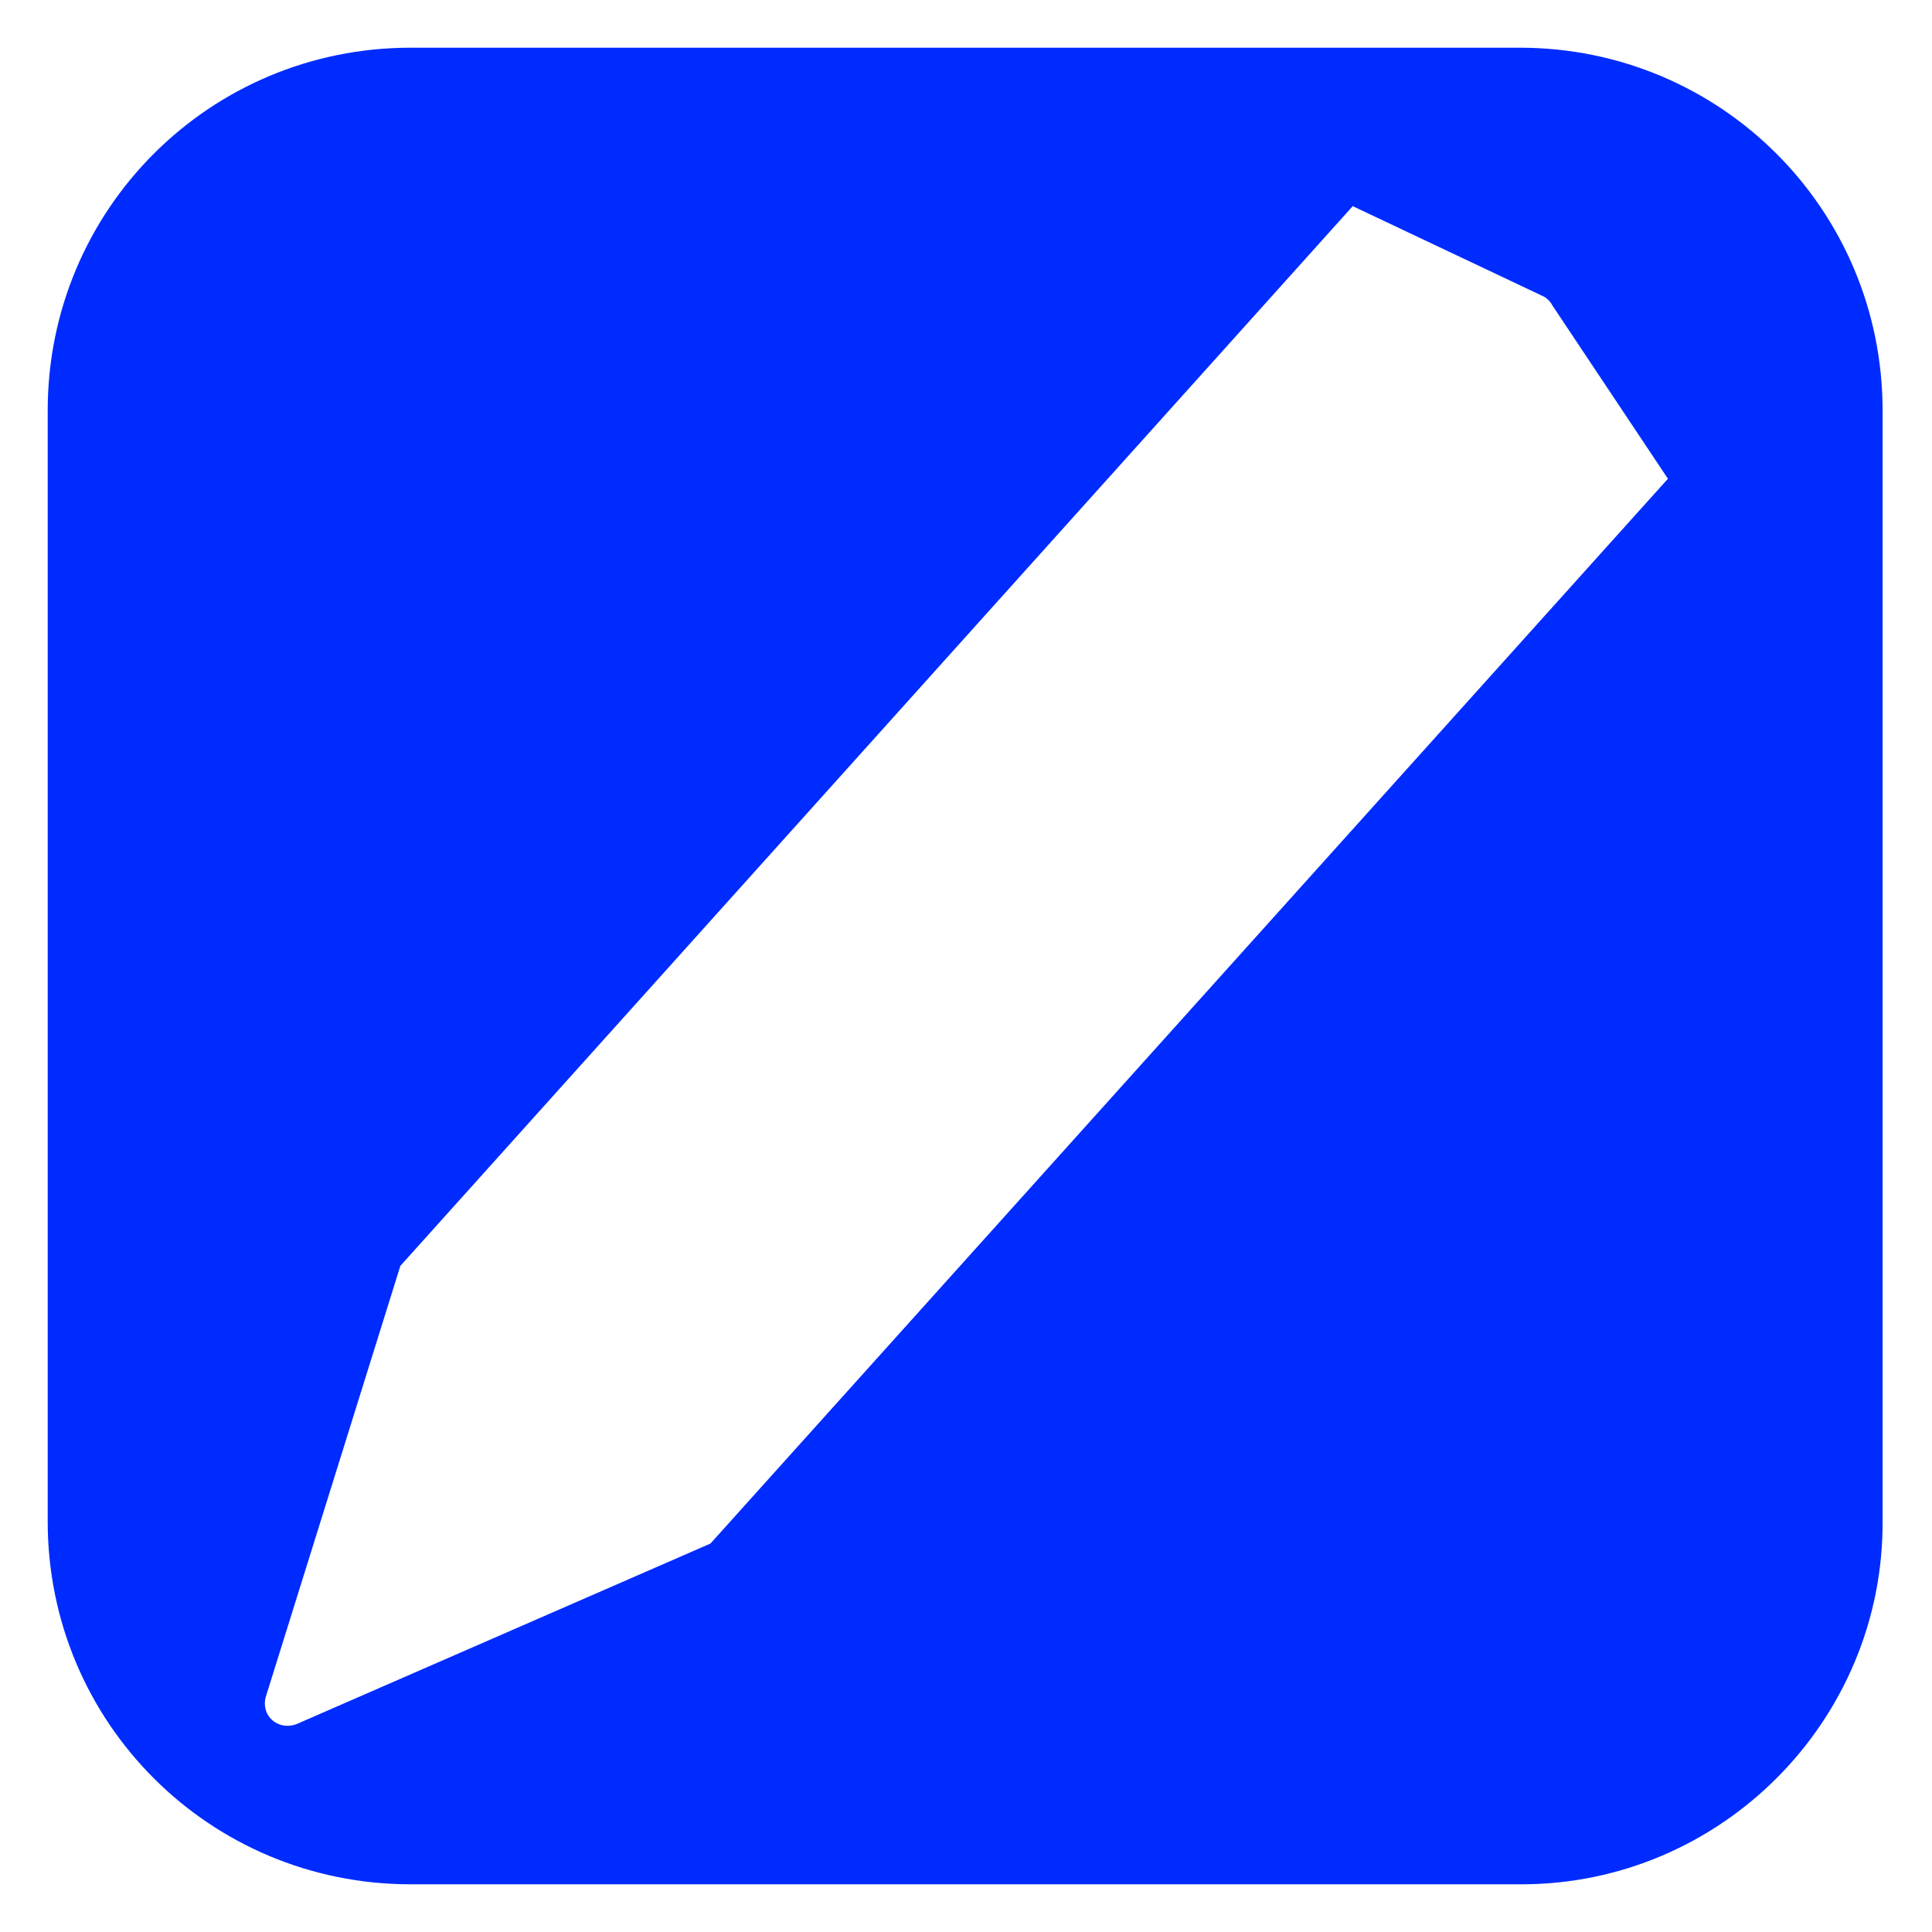 <?xml version="1.0" encoding="utf-8"?>
<!-- Generator: Adobe Illustrator 19.0.0, SVG Export Plug-In . SVG Version: 6.00 Build 0)  -->
<svg version="1.1" id="Layer_1" xmlns="http://www.w3.org/2000/svg" xmlns:xlink="http://www.w3.org/1999/xlink" x="0px" y="0px"
	 viewBox="0 0 113.4 113.4" style="enable-background:new 0 0 113.4 113.4;" xml:space="preserve">
<style type="text/css">
	.st0{fill:#002BFF;}
</style>
<path id="XMLID_6_" class="st0" d="M89.3,110.6H24.1c-11.8,0-21.3-9.5-21.3-21.3V24.1c0-11.8,9.5-21.3,21.3-21.3h65.1
	c11.8,0,21.3,9.5,21.3,21.3v65.1C110.6,101,101,110.6,89.3,110.6z M91.1,17.9c-0.1-0.2-0.3-0.4-0.5-0.5l-11.2-5.3L23.5,74.3
	l-7.9,25.3c-0.3,1.1,0.7,2,1.8,1.6l24.3-10.6l56.2-62.5L91.1,17.9z"/>
</svg>
